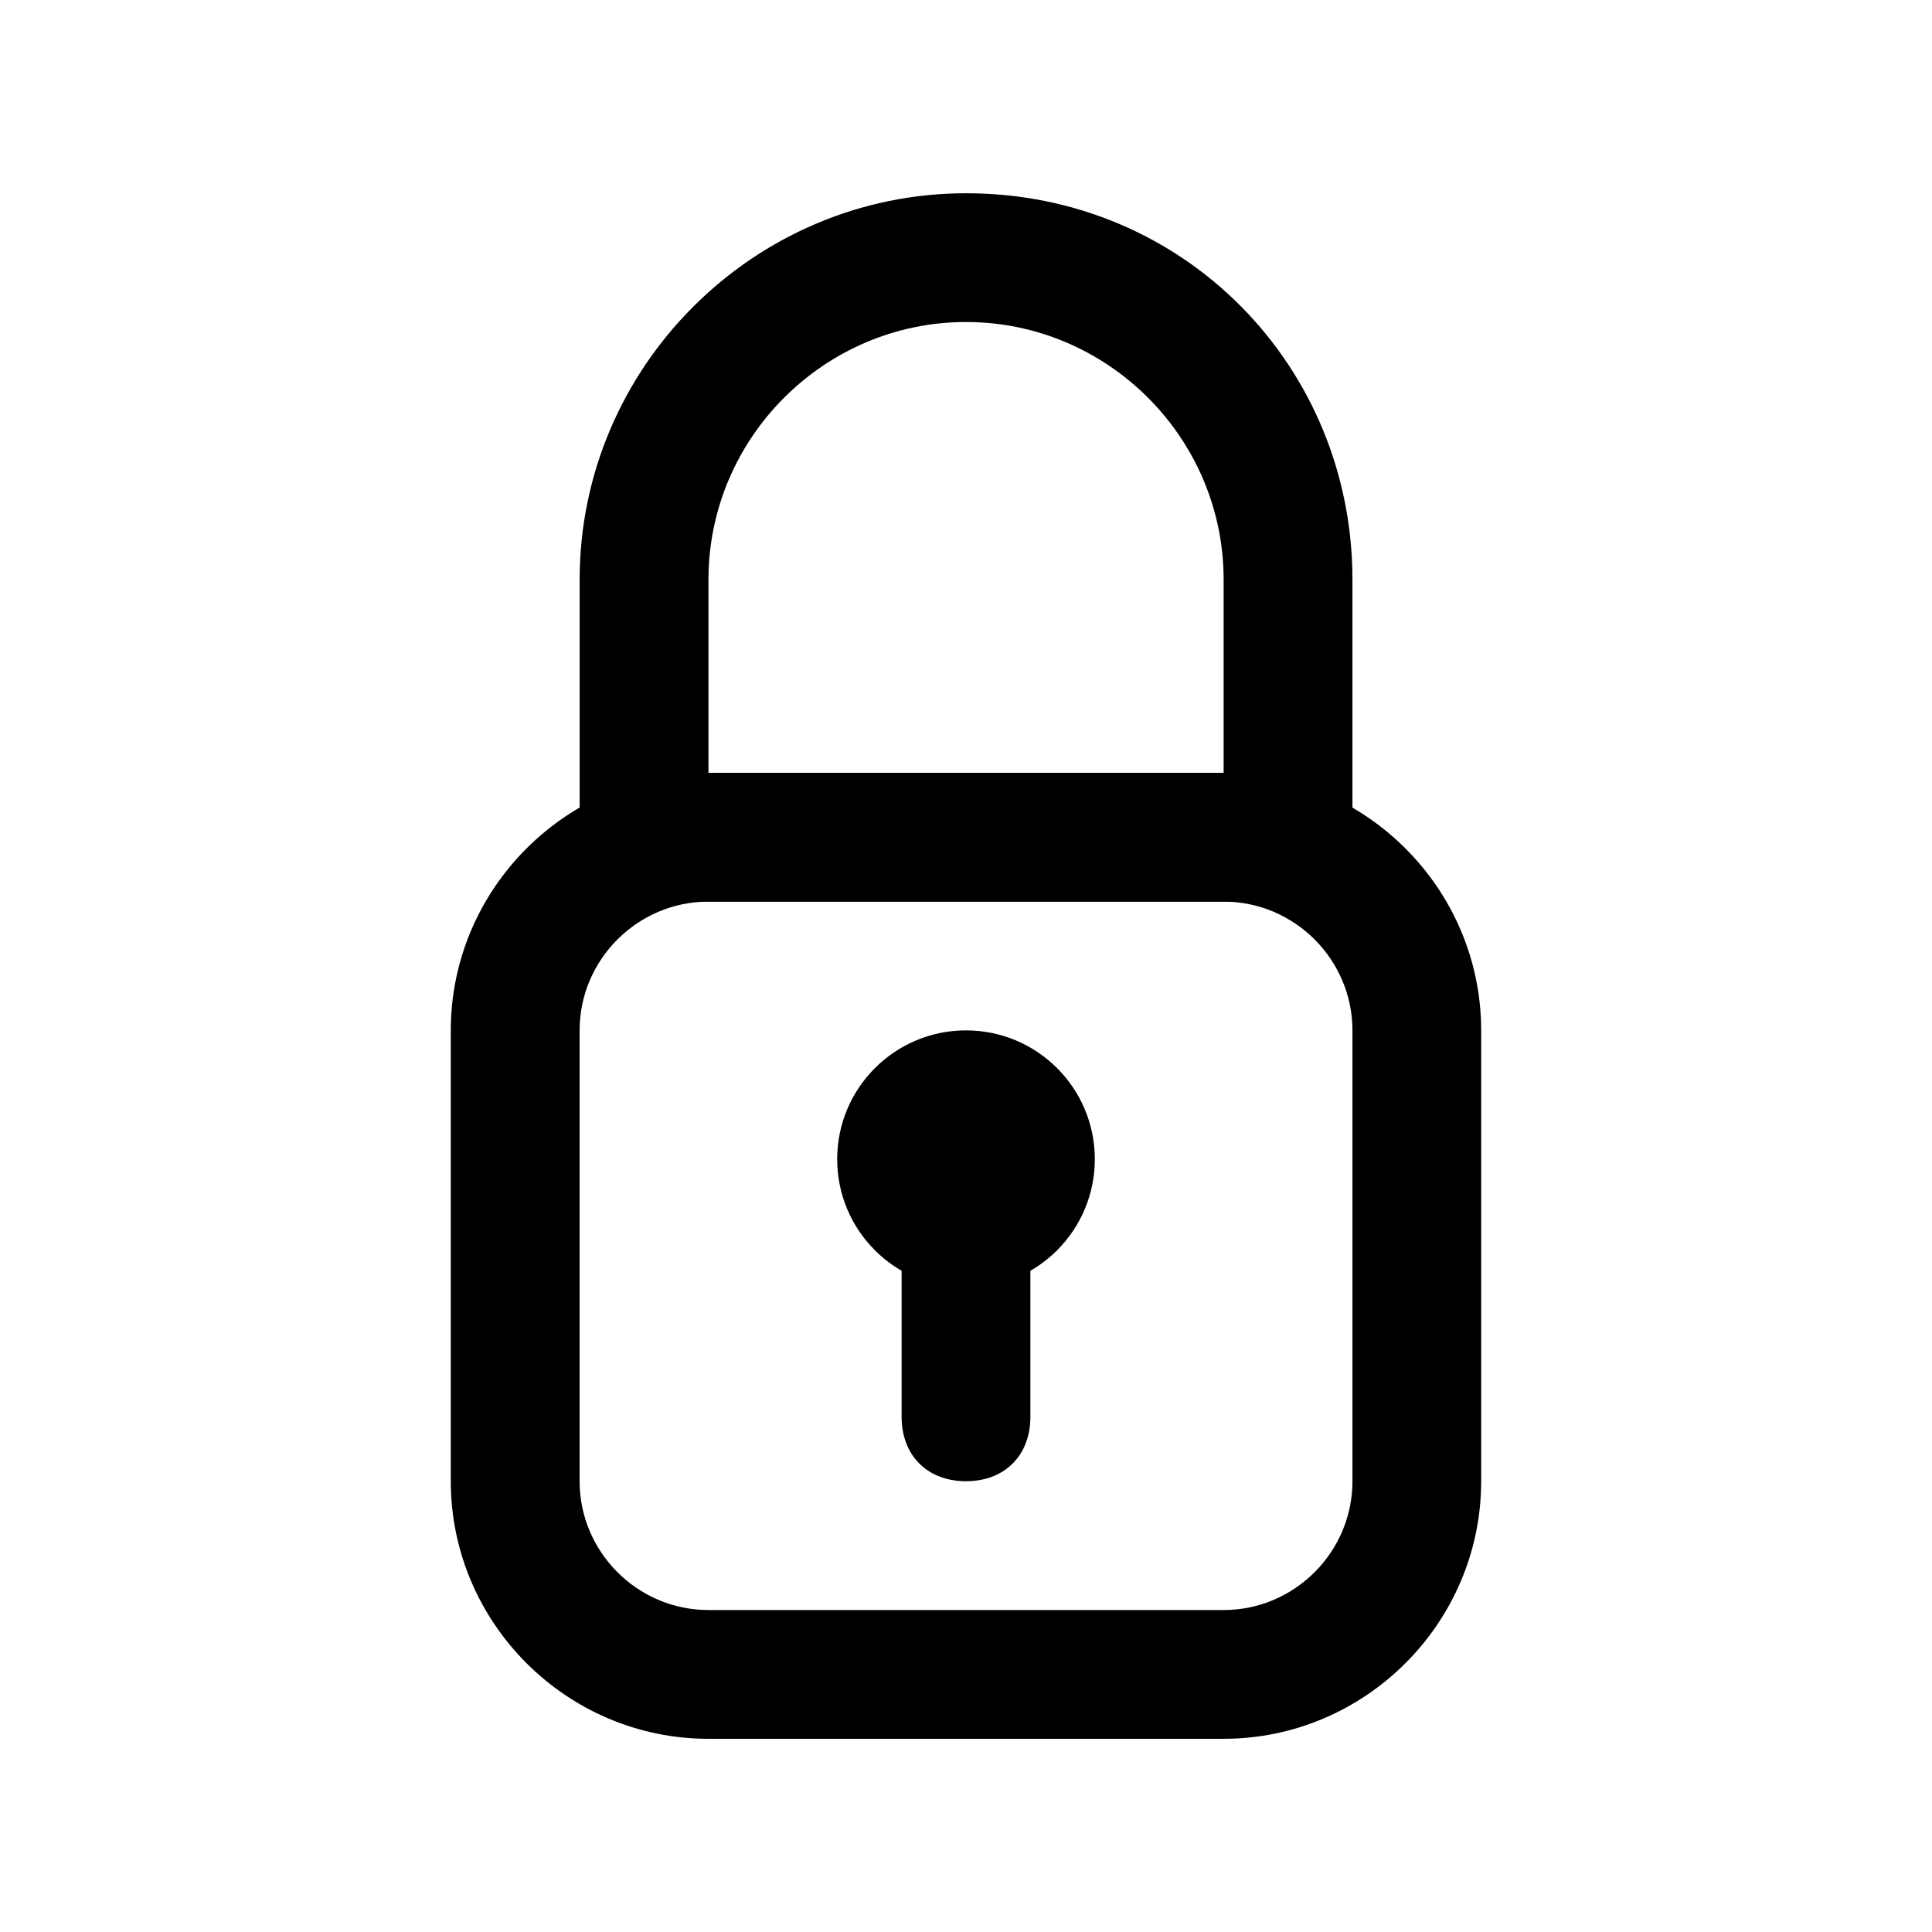 <!-- Generated by IcoMoon.io -->
<svg version="1.1" xmlns="http://www.w3.org/2000/svg" width="40" height="40" viewBox="0 0 40 40">
<title>mi-padlock</title>
<path d="M25.333 36h-10.667c-2.933 0-5.333-2.4-5.333-5.333v-9.333c0-2.933 2.4-5.333 5.333-5.333h10.667c2.933 0 5.333 2.4 5.333 5.333v9.333c0 2.933-2.4 5.333-5.333 5.333zM14.667 18.667c-1.467 0-2.667 1.2-2.667 2.667v9.333c0 1.467 1.2 2.667 2.667 2.667h10.667c1.467 0 2.667-1.2 2.667-2.667v-9.333c0-1.467-1.2-2.667-2.667-2.667h-10.667z"></path>
<path d="M26.667 18.667h-13.333c-0.8 0-1.333-0.533-1.333-1.333v-5.333c0-4.4 3.6-8 8-8 4.533 0 8 3.6 8 8v5.333c0 0.8-0.533 1.333-1.333 1.333zM14.667 16h10.667v-4c0-2.933-2.4-5.333-5.333-5.333s-5.333 2.4-5.333 5.333v4z"></path>
<path d="M22.667 24c0 1.473-1.194 2.667-2.667 2.667s-2.667-1.194-2.667-2.667c0-1.473 1.194-2.667 2.667-2.667s2.667 1.194 2.667 2.667z"></path>
<path d="M20 30.667c-0.8 0-1.333-0.533-1.333-1.333v-4c0-0.8 0.533-1.333 1.333-1.333s1.333 0.533 1.333 1.333v4c0 0.8-0.533 1.333-1.333 1.333z"></path>
</svg>

